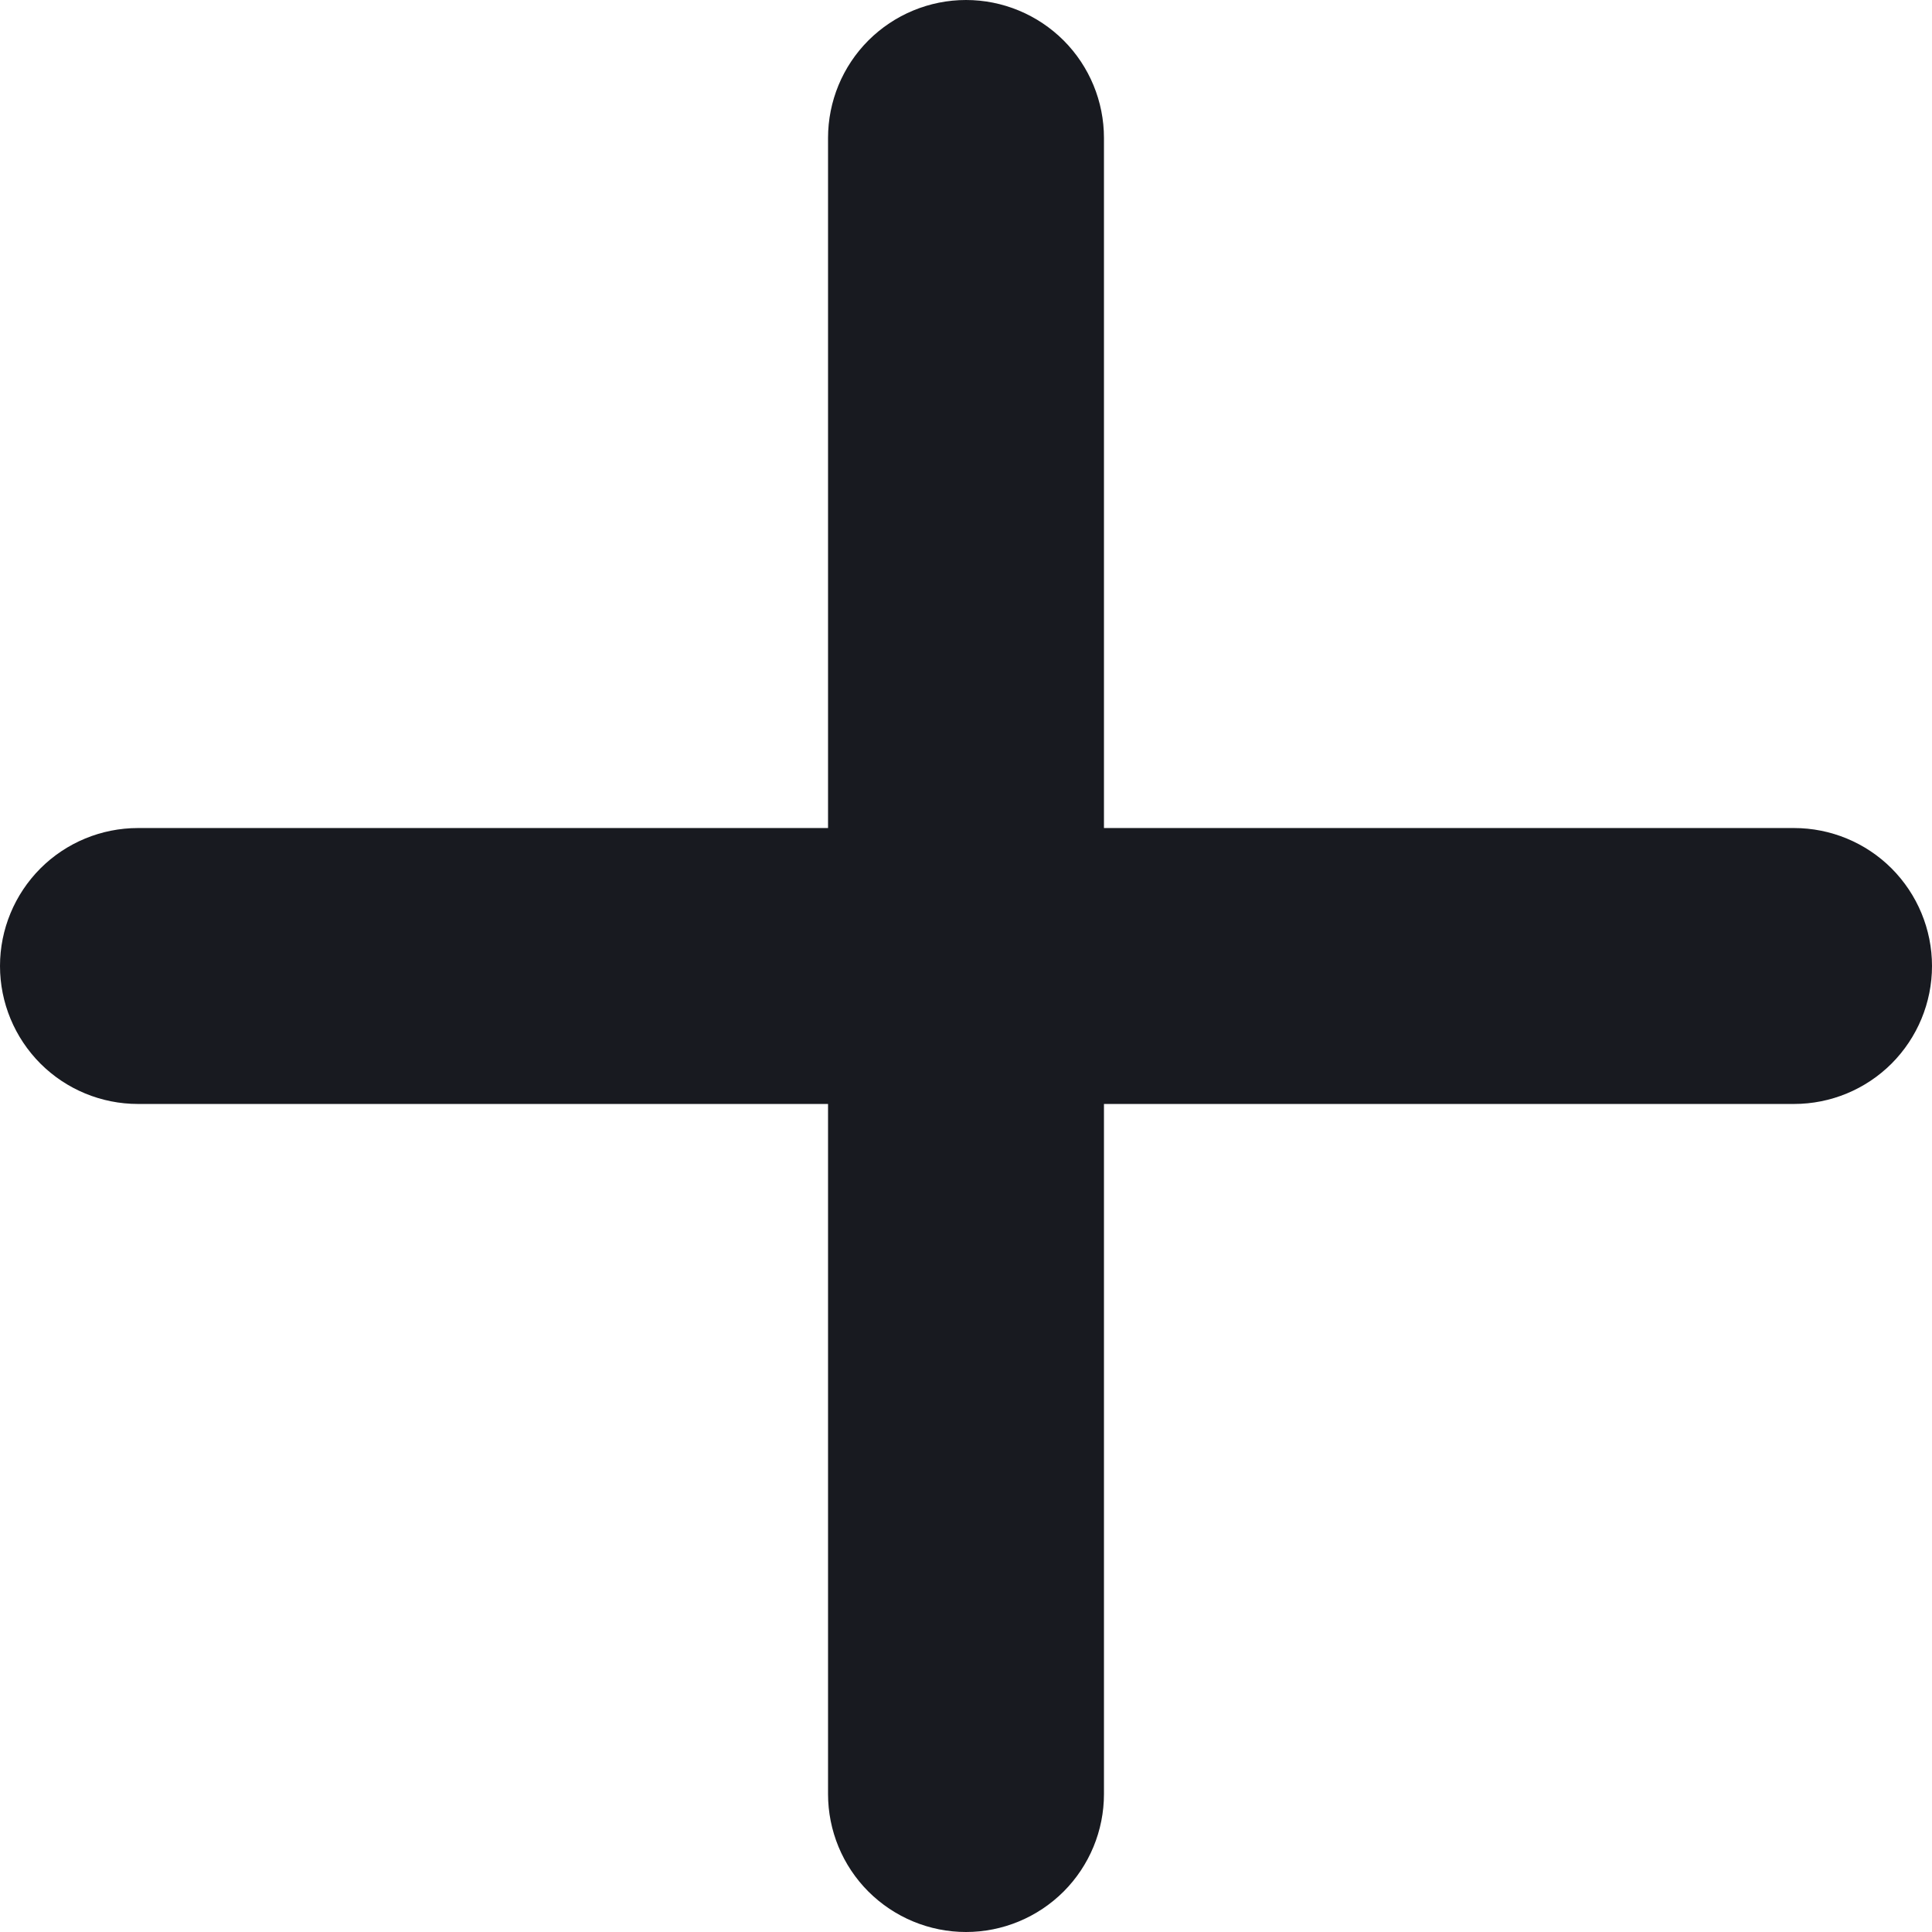 <svg width="22" height="22" viewBox="0 0 22 22" fill="none" xmlns="http://www.w3.org/2000/svg">
<path d="M20.429 12.571H12.571V20.429C12.571 20.845 12.406 21.245 12.111 21.54C11.816 21.834 11.417 22 11 22C10.583 22 10.184 21.834 9.889 21.54C9.594 21.245 9.429 20.845 9.429 20.429V12.571H1.571C1.155 12.571 0.755 12.406 0.46 12.111C0.166 11.816 0 11.417 0 11C0 10.583 0.166 10.184 0.46 9.889C0.755 9.594 1.155 9.429 1.571 9.429H9.429V1.571C9.429 1.155 9.594 0.755 9.889 0.46C10.184 0.166 10.583 0 11 0C11.417 0 11.816 0.166 12.111 0.46C12.406 0.755 12.571 1.155 12.571 1.571V9.429H20.429C20.845 9.429 21.245 9.594 21.54 9.889C21.834 10.184 22 10.583 22 11C22 11.417 21.834 11.816 21.54 12.111C21.245 12.406 20.845 12.571 20.429 12.571Z" fill="#181A20"/>
</svg>
